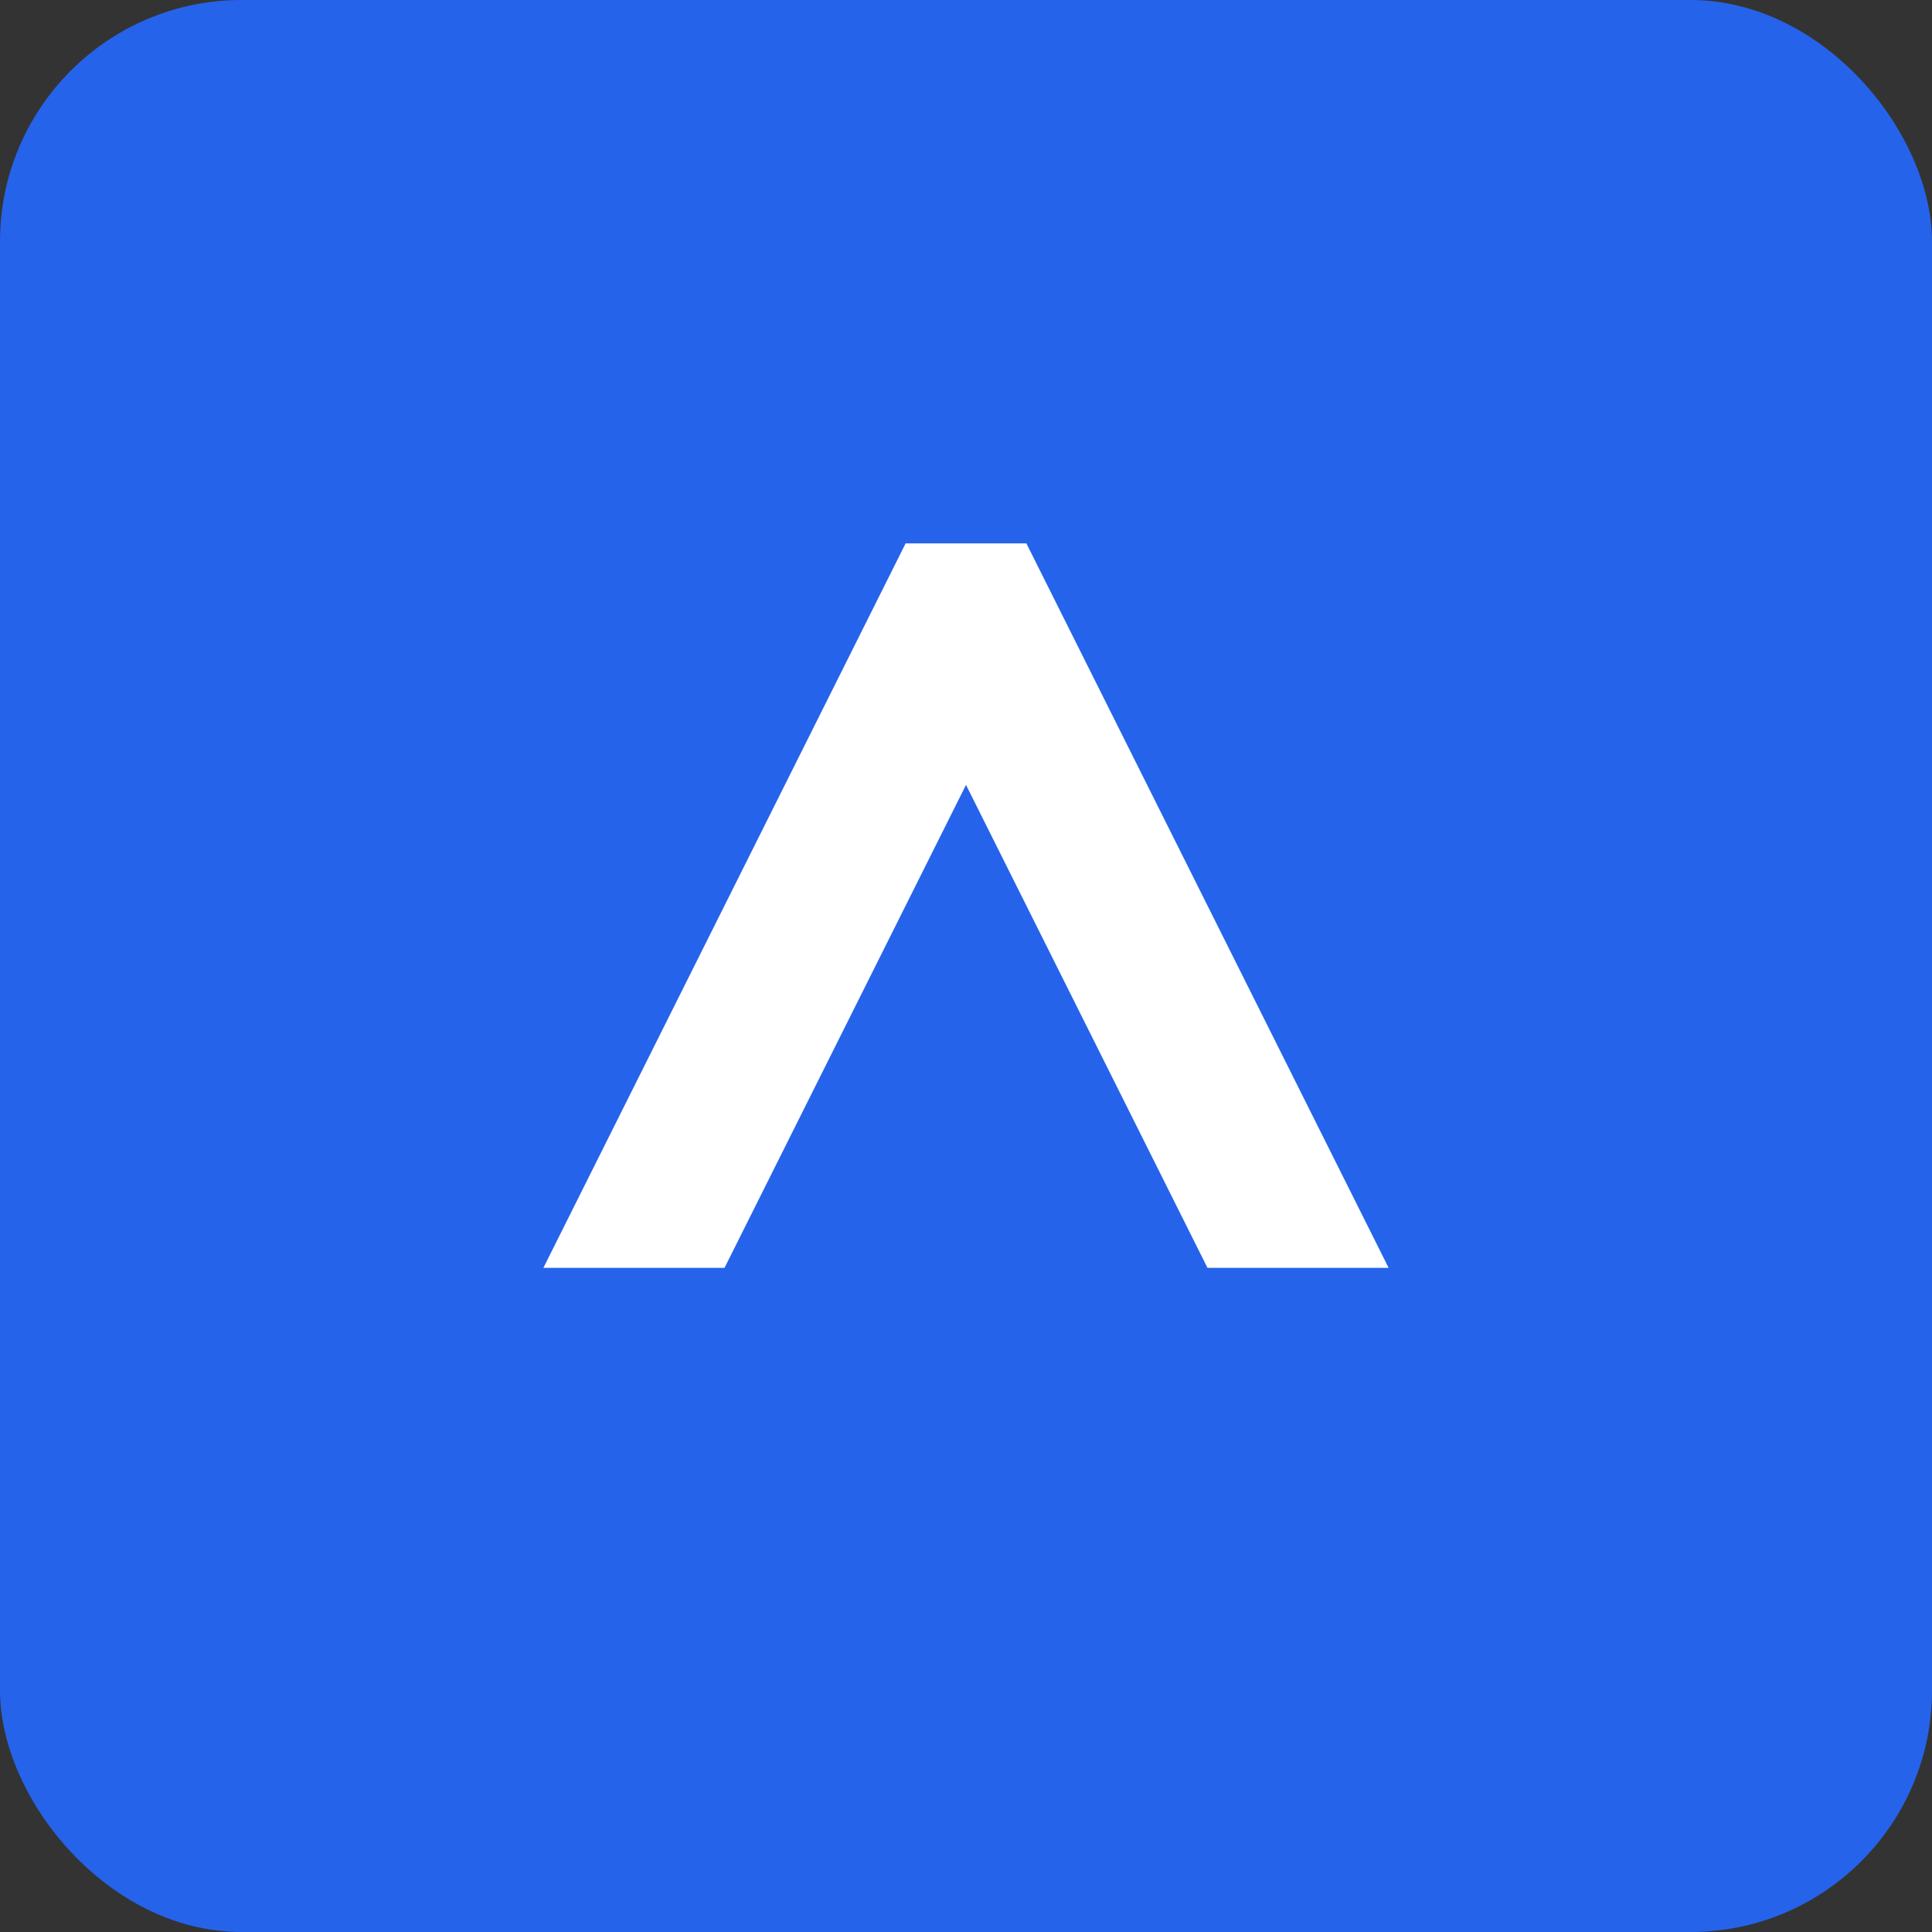 <svg xmlns='http://www.w3.org/2000/svg' viewBox='0 0 64 64'><rect x="0" y="0" width="64" height="64" fill="#333333" stroke="none"/><rect width='64' height='64' rx='8' ry='8' fill='#2563EB'/><path d='M18 42 L30 18 L34 18 L46 42 L40 42 L32 26 L24 42 Z' fill='white'/></svg>